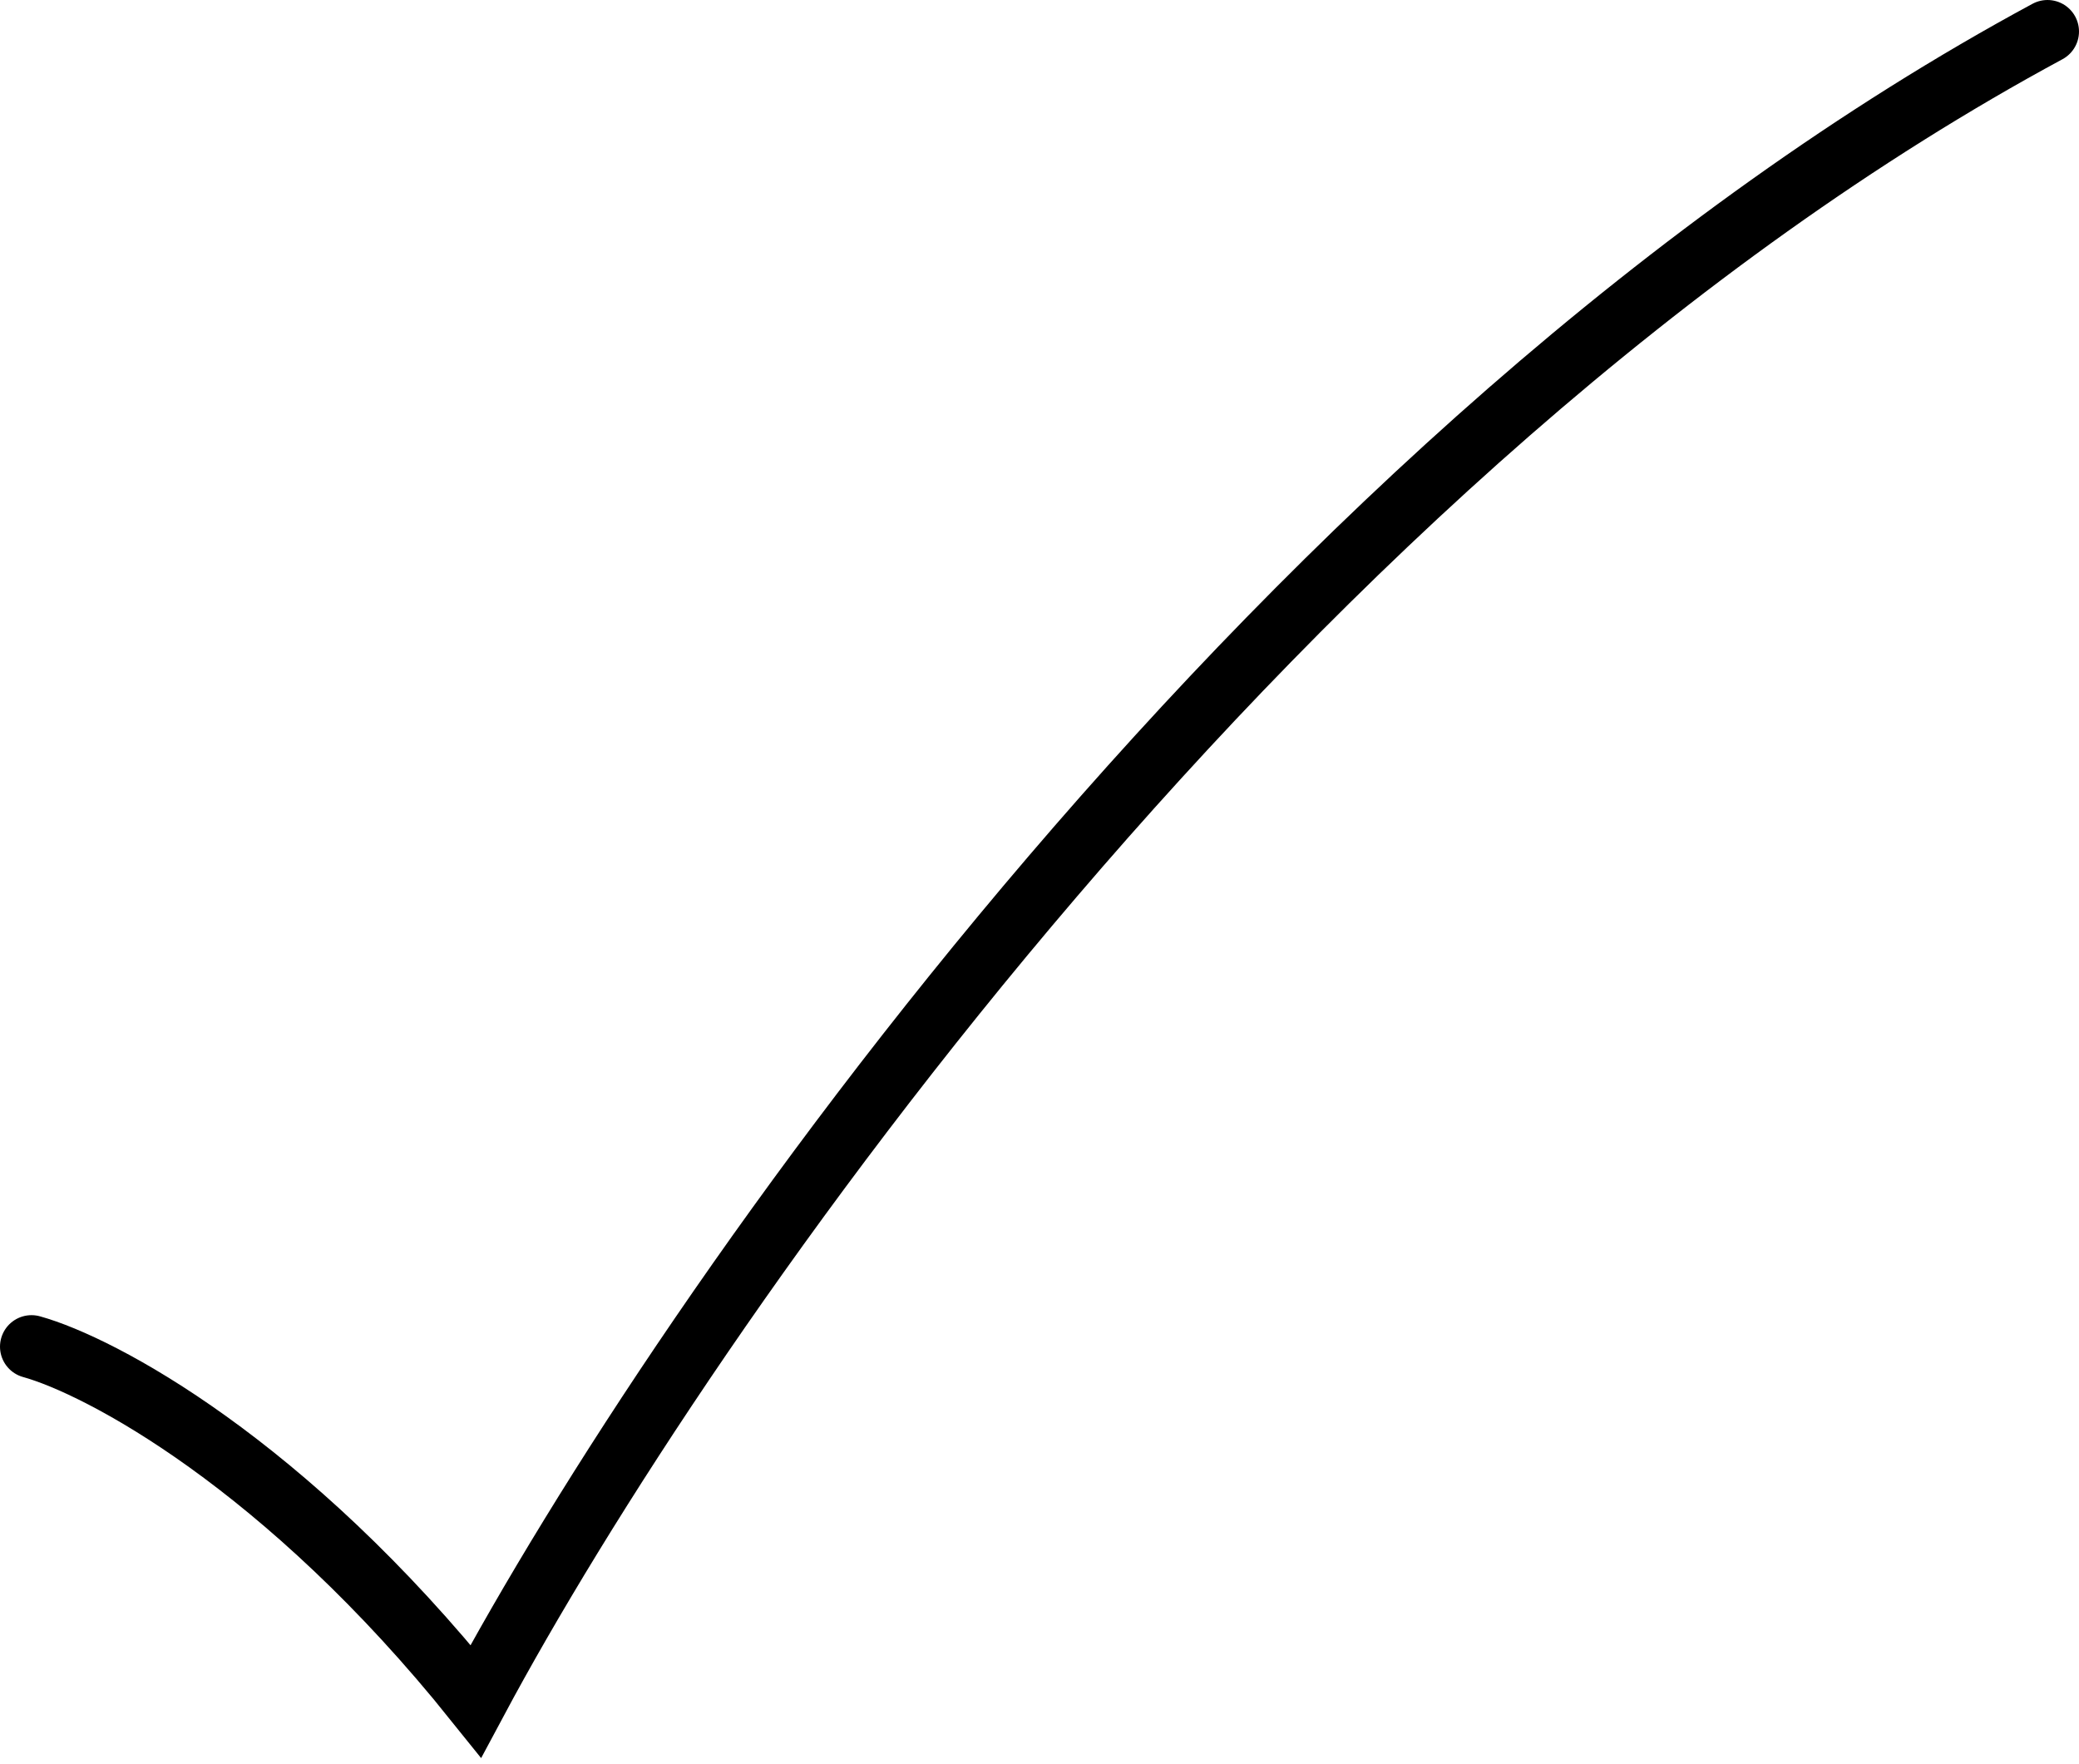 <svg width="66" height="56" viewBox="0 0 66 56" fill="none" xmlns="http://www.w3.org/2000/svg">
<path d="M1 42.747C3.179 43.352 9.052 46.449 15.107 54C21.645 41.779 40.776 14.069 65 1" stroke="black" stroke-width="2" stroke-linecap="round"/>
</svg>

